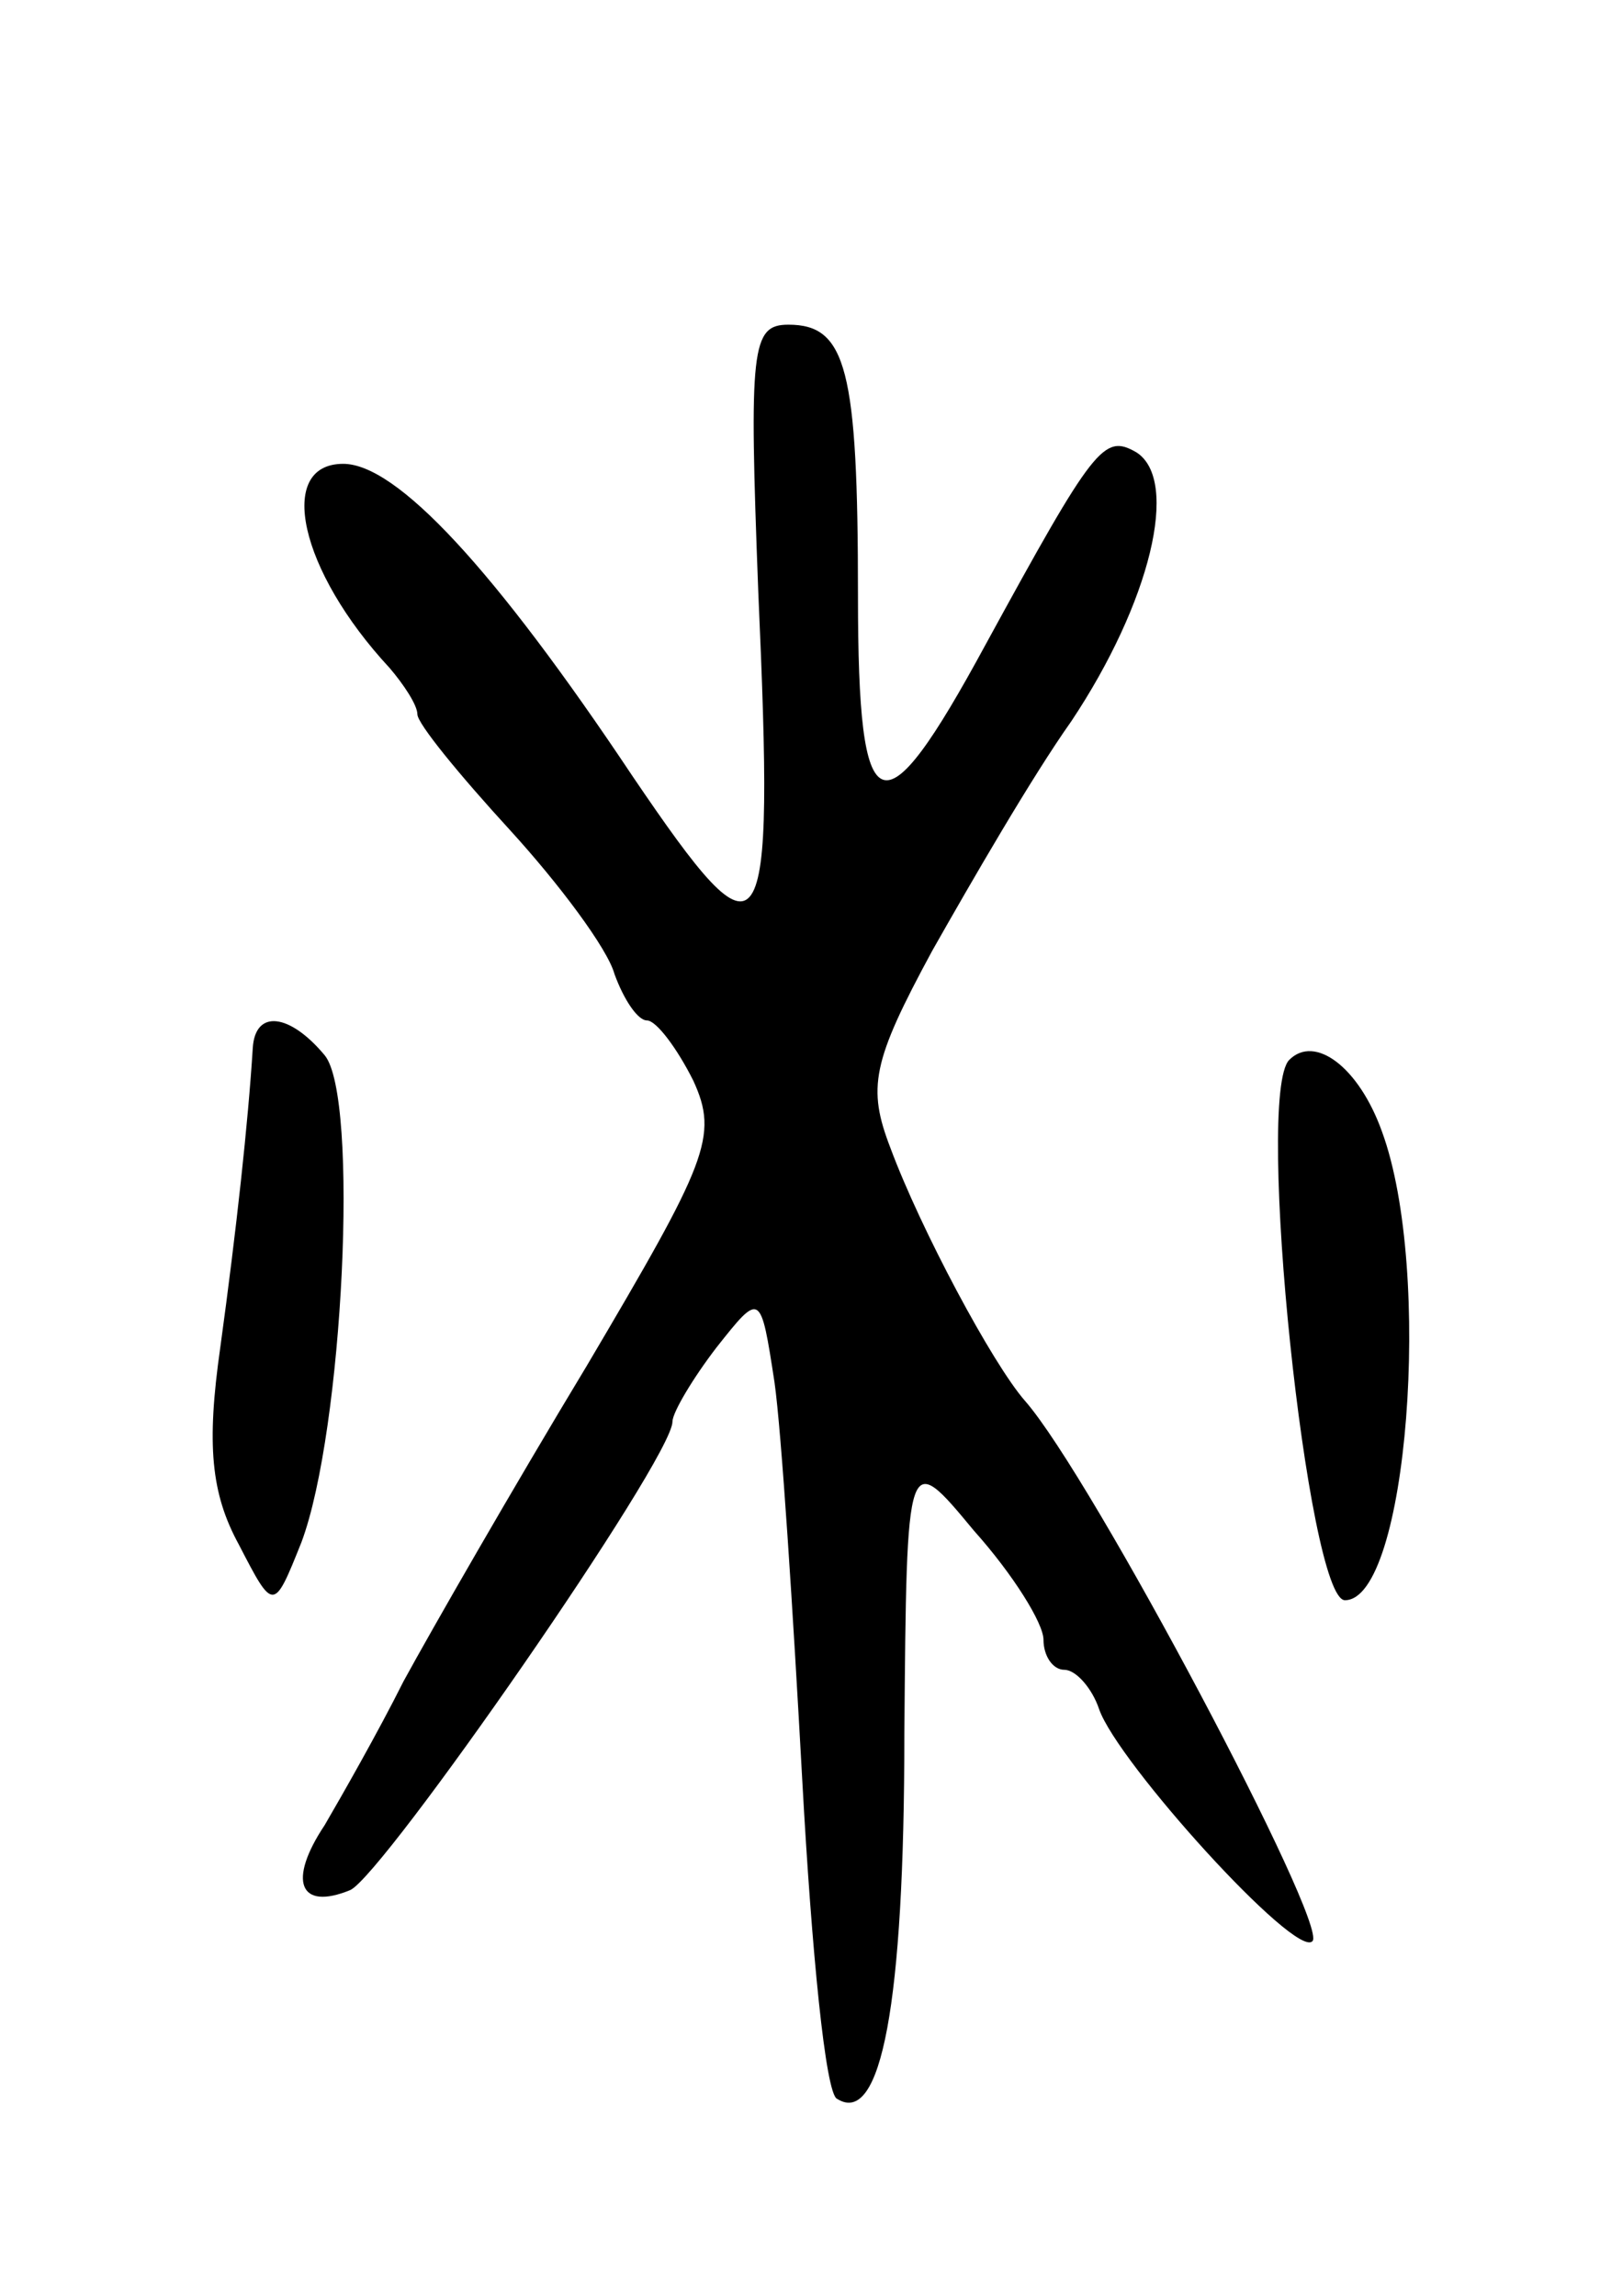 <svg version="1.0" xmlns="http://www.w3.org/2000/svg"
 width="69pt" height="99pt" viewBox="0 0 69 99"
 preserveAspectRatio="xMidYMid meet">
<g transform="translate(0,99) scale(0.1,-0.1)"
fill="#000000" stroke="none">
<path d="M327 735 c7 -158 3 -164 -54 -80 -60 90 -102 135 -125 135 -29 0 -19
-46 20 -88 6 -7 12 -16 12 -20 0 -4 18 -26 40 -50 21 -23 42 -51 45 -62 4 -11
10 -20 14 -20 4 0 13 -12 20 -26 11 -24 6 -35 -46 -123 -32 -53 -67 -114 -79
-136 -11 -22 -27 -50 -34 -62 -16 -24 -11 -37 11 -28 14 6 139 186 139 202 0
4 9 19 19 32 19 24 19 24 25 -15 3 -21 8 -99 12 -172 4 -73 10 -135 15 -137
19 -12 29 41 29 157 1 123 1 123 30 88 17 -19 30 -40 30 -47 0 -7 4 -13 9 -13
5 0 12 -8 15 -17 8 -23 85 -108 92 -100 7 7 -95 200 -124 233 -14 16 -45 74
-58 109 -10 26 -8 37 18 85 17 30 43 75 60 99 34 51 47 104 28 116 -14 8 -18
3 -65 -83 -45 -83 -55 -79 -55 21 0 98 -5 117 -30 117 -16 0 -17 -10 -13 -115z"/>
<path d="M109 538 c-2 -32 -7 -78 -14 -129 -6 -42 -4 -63 8 -85 15 -29 15 -29
27 1 18 48 25 192 10 210 -15 18 -30 20 -31 3z"/>
<path d="M556 533 c-15 -15 8 -233 24 -233 27 0 38 142 16 202 -10 28 -29 42
-40 31z"/>
</g>
</svg>
